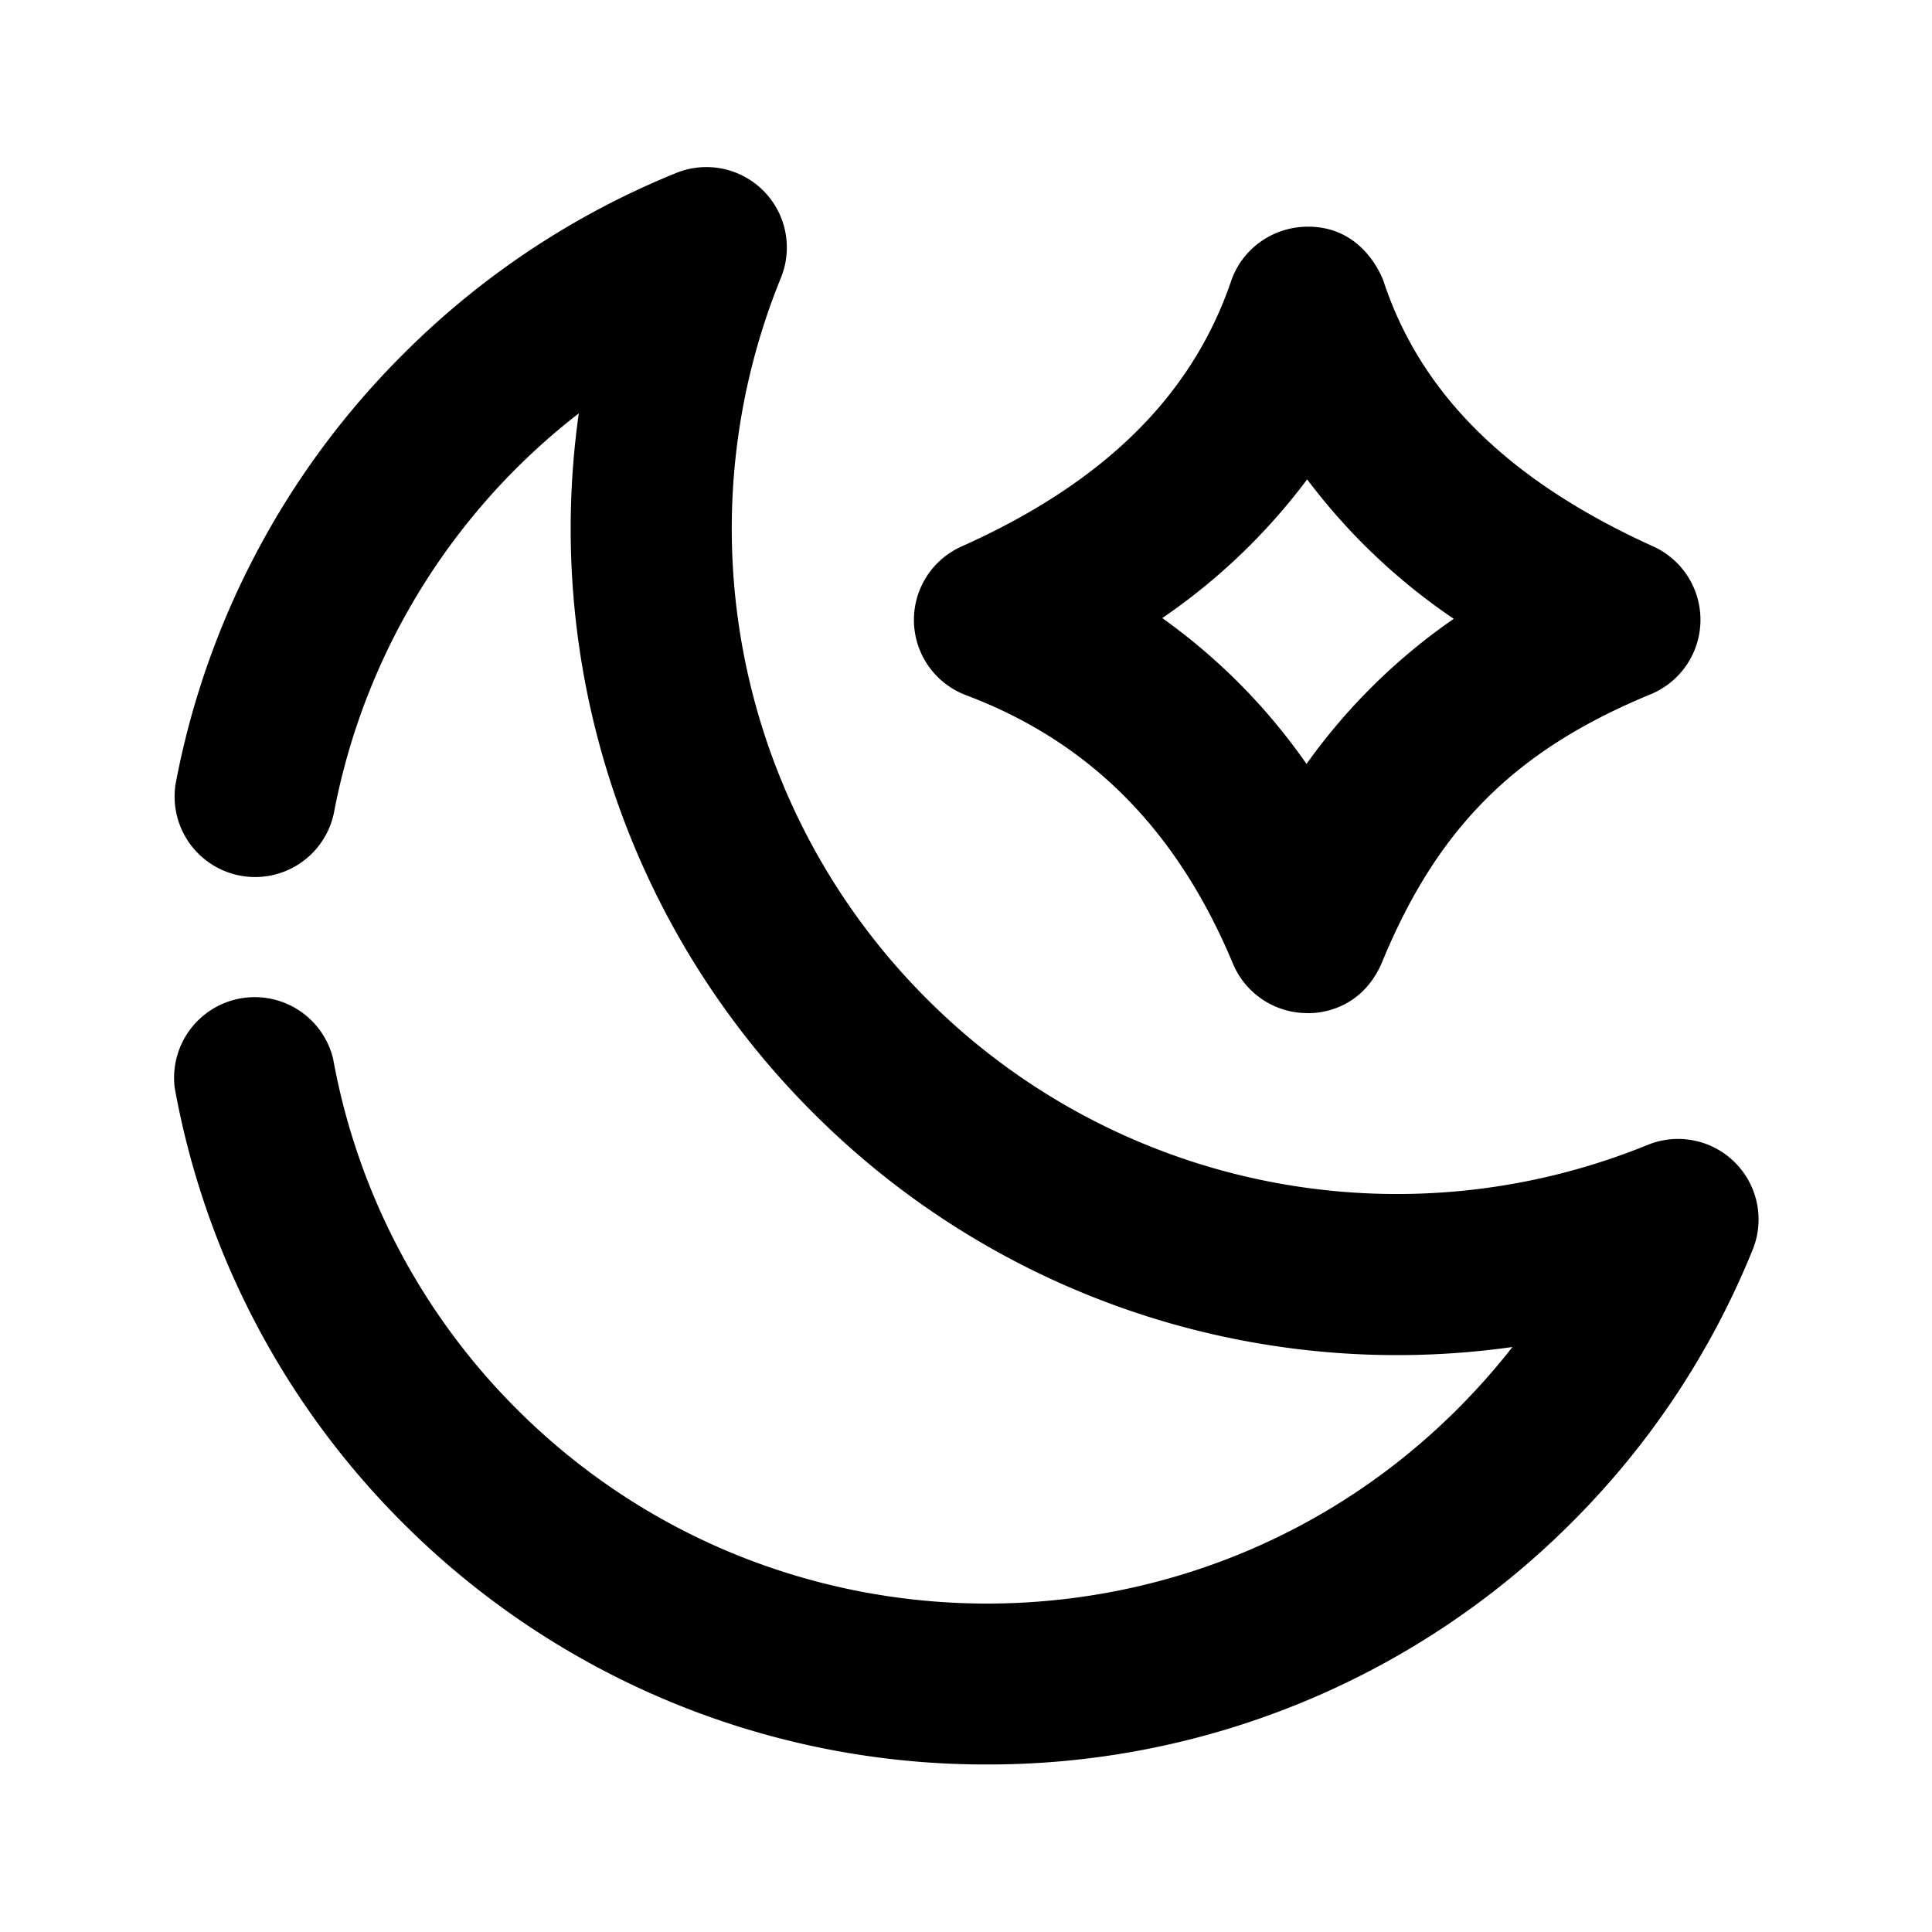 <svg xmlns="http://www.w3.org/2000/svg" viewBox="0 0 24 24" id="moon"><path d="M17.189 3.5c.465 1.403 1.561 2.479 3.348 3.288a1.001 1.001 0 0 1-.031 1.836c-1.648.68-2.633 1.623-3.333 3.318-.285.689-.934.643-.934.643-.403 0-.767-.242-.923-.614-.696-1.666-1.78-2.756-3.315-3.335a.999.999 0 0 1-.055-1.848c1.765-.79 2.859-1.868 3.347-3.295.138-.405.519-.673.946-.677.724-.008.95.684.95.684zm-2.751 4.178A7.454 7.454 0 0 1 16.23 9.49a7.445 7.445 0 0 1 1.829-1.803 7.605 7.605 0 0 1-1.821-1.732 7.597 7.597 0 0 1-1.8 1.723zm5.081 11.24a10.177 10.177 0 0 0 2.253-3.393 1 1 0 0 0-1.303-1.303 8.25 8.25 0 0 1-8.956-1.814A8.254 8.254 0 0 1 9.7 3.453.999.999 0 0 0 8.397 2.15a10.198 10.198 0 0 0-3.392 2.253 10.205 10.205 0 0 0-2.823 5.331 1 1 0 0 0 1.964.374A8.216 8.216 0 0 1 7.19 5.135a10.247 10.247 0 0 0 2.91 8.688 10.246 10.246 0 0 0 8.688 2.91c-.21.269-.438.526-.683.771-3.222 3.221-8.463 3.222-11.686 0a8.223 8.223 0 0 1-2.281-4.352 1.002 1.002 0 0 0-1.968.36 10.202 10.202 0 0 0 2.834 5.406 10.231 10.231 0 0 0 7.258 3.001 10.237 10.237 0 0 0 7.257-3.001z"></path></svg>